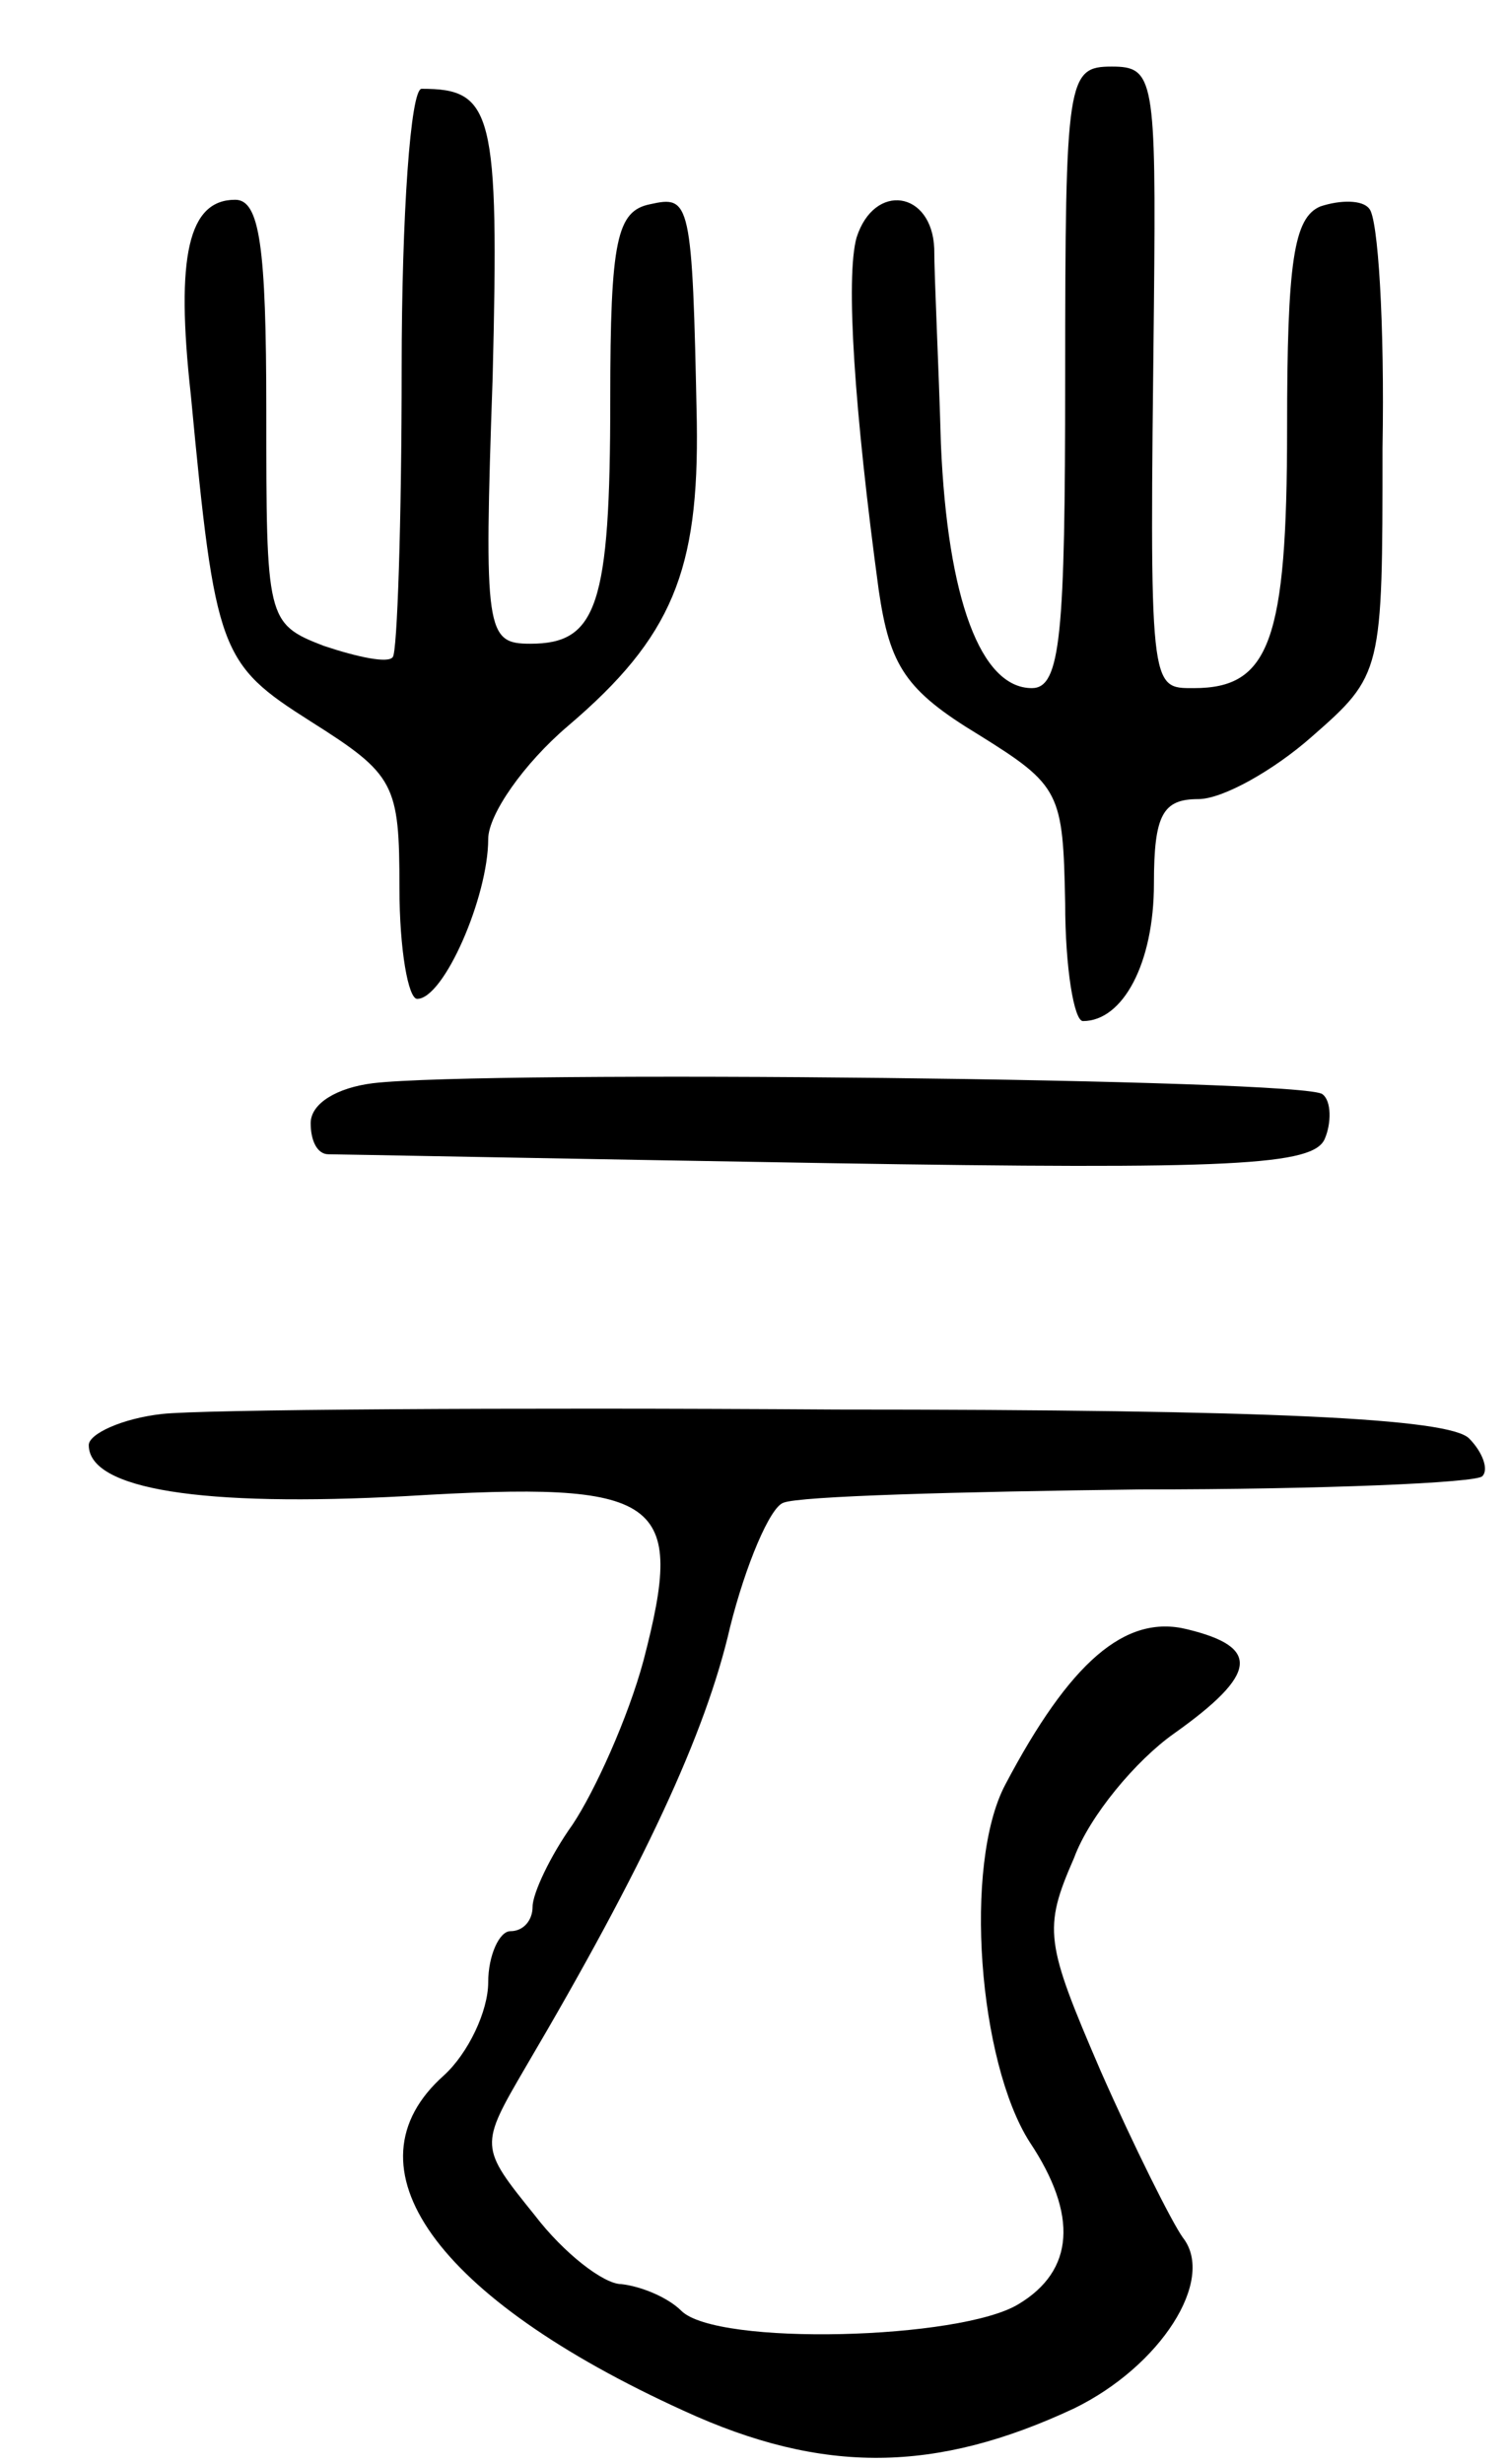 <svg version="1.0" xmlns="http://www.w3.org/2000/svg"
 width="68pt" height="111pt" viewBox="0 0 68 111"
 preserveAspectRatio="xMidYMid meet">
<g transform="translate(0,111) scale(0.1,-0.1)"
fill="#000000" stroke="none">
<path d="M480 940 c0 -116 -2 -140 -15 -140 -23 0 -38 40 -41 110 -1 36 -3 75
-3 88 -1 26 -27 30 -35 5 -5 -18 -1 -78 10 -159 5 -34 12 -45 45 -65 37 -23
38 -26 39 -76 0 -29 4 -53 8 -53 18 0 32 26 32 62 0 31 4 38 20 38 11 0 34 13
51 28 32 28 32 29 32 130 1 56 -2 104 -6 108 -3 4 -13 4 -22 1 -12 -5 -15 -25
-15 -100 0 -96 -8 -117 -42 -117 -20 0 -20 -2 -18 173 1 102 0 107 -19 107
-20 0 -21 -5 -21 -140z"/>
<path d="M181 944 c0 -69 -2 -128 -4 -130 -2 -3 -16 0 -31 5 -26 10 -26 12
-26 106 0 74 -3 95 -14 95 -21 0 -27 -25 -20 -88 11 -116 13 -121 54 -147 38
-24 40 -28 40 -75 0 -28 4 -50 8 -50 12 0 32 46 32 72 0 11 16 34 36 51 47 40
59 70 58 137 -2 100 -3 102 -21 98 -15 -3 -18 -16 -18 -88 0 -93 -6 -110 -36
-110 -20 0 -21 5 -17 120 3 120 0 130 -32 130 -5 0 -9 -57 -9 -126z"/>
<path d="M168 622 c-16 -2 -28 -9 -28 -18 0 -8 3 -14 8 -14 4 0 105 -2 225 -4
183 -3 219 -1 224 11 3 7 3 17 -1 20 -6 7 -378 11 -428 5z"/>
<path d="M73 473 c-18 -2 -33 -9 -33 -14 0 -20 51 -28 143 -23 116 7 126 -1
107 -74 -7 -26 -22 -59 -32 -74 -10 -14 -18 -31 -18 -37 0 -6 -4 -11 -10 -11
-5 0 -10 -11 -10 -23 0 -13 -9 -32 -20 -42 -46 -41 -4 -100 108 -151 63 -29
114 -28 176 1 39 19 64 58 49 77 -5 7 -22 41 -37 75 -25 58 -26 64 -12 96 7
19 28 44 45 56 38 27 39 39 6 47 -28 7 -53 -15 -82 -70 -19 -36 -12 -125 11
-161 22 -33 20 -58 -5 -73 -26 -16 -136 -19 -152 -3 -6 6 -18 11 -27 12 -8 0
-26 14 -39 31 -25 31 -25 31 -4 67 53 90 81 150 92 198 7 28 18 54 24 56 7 3
79 5 161 6 82 0 152 3 154 6 3 3 0 11 -6 17 -9 9 -89 13 -285 13 -149 1 -287
0 -304 -2z"/>
</g>
</svg>
